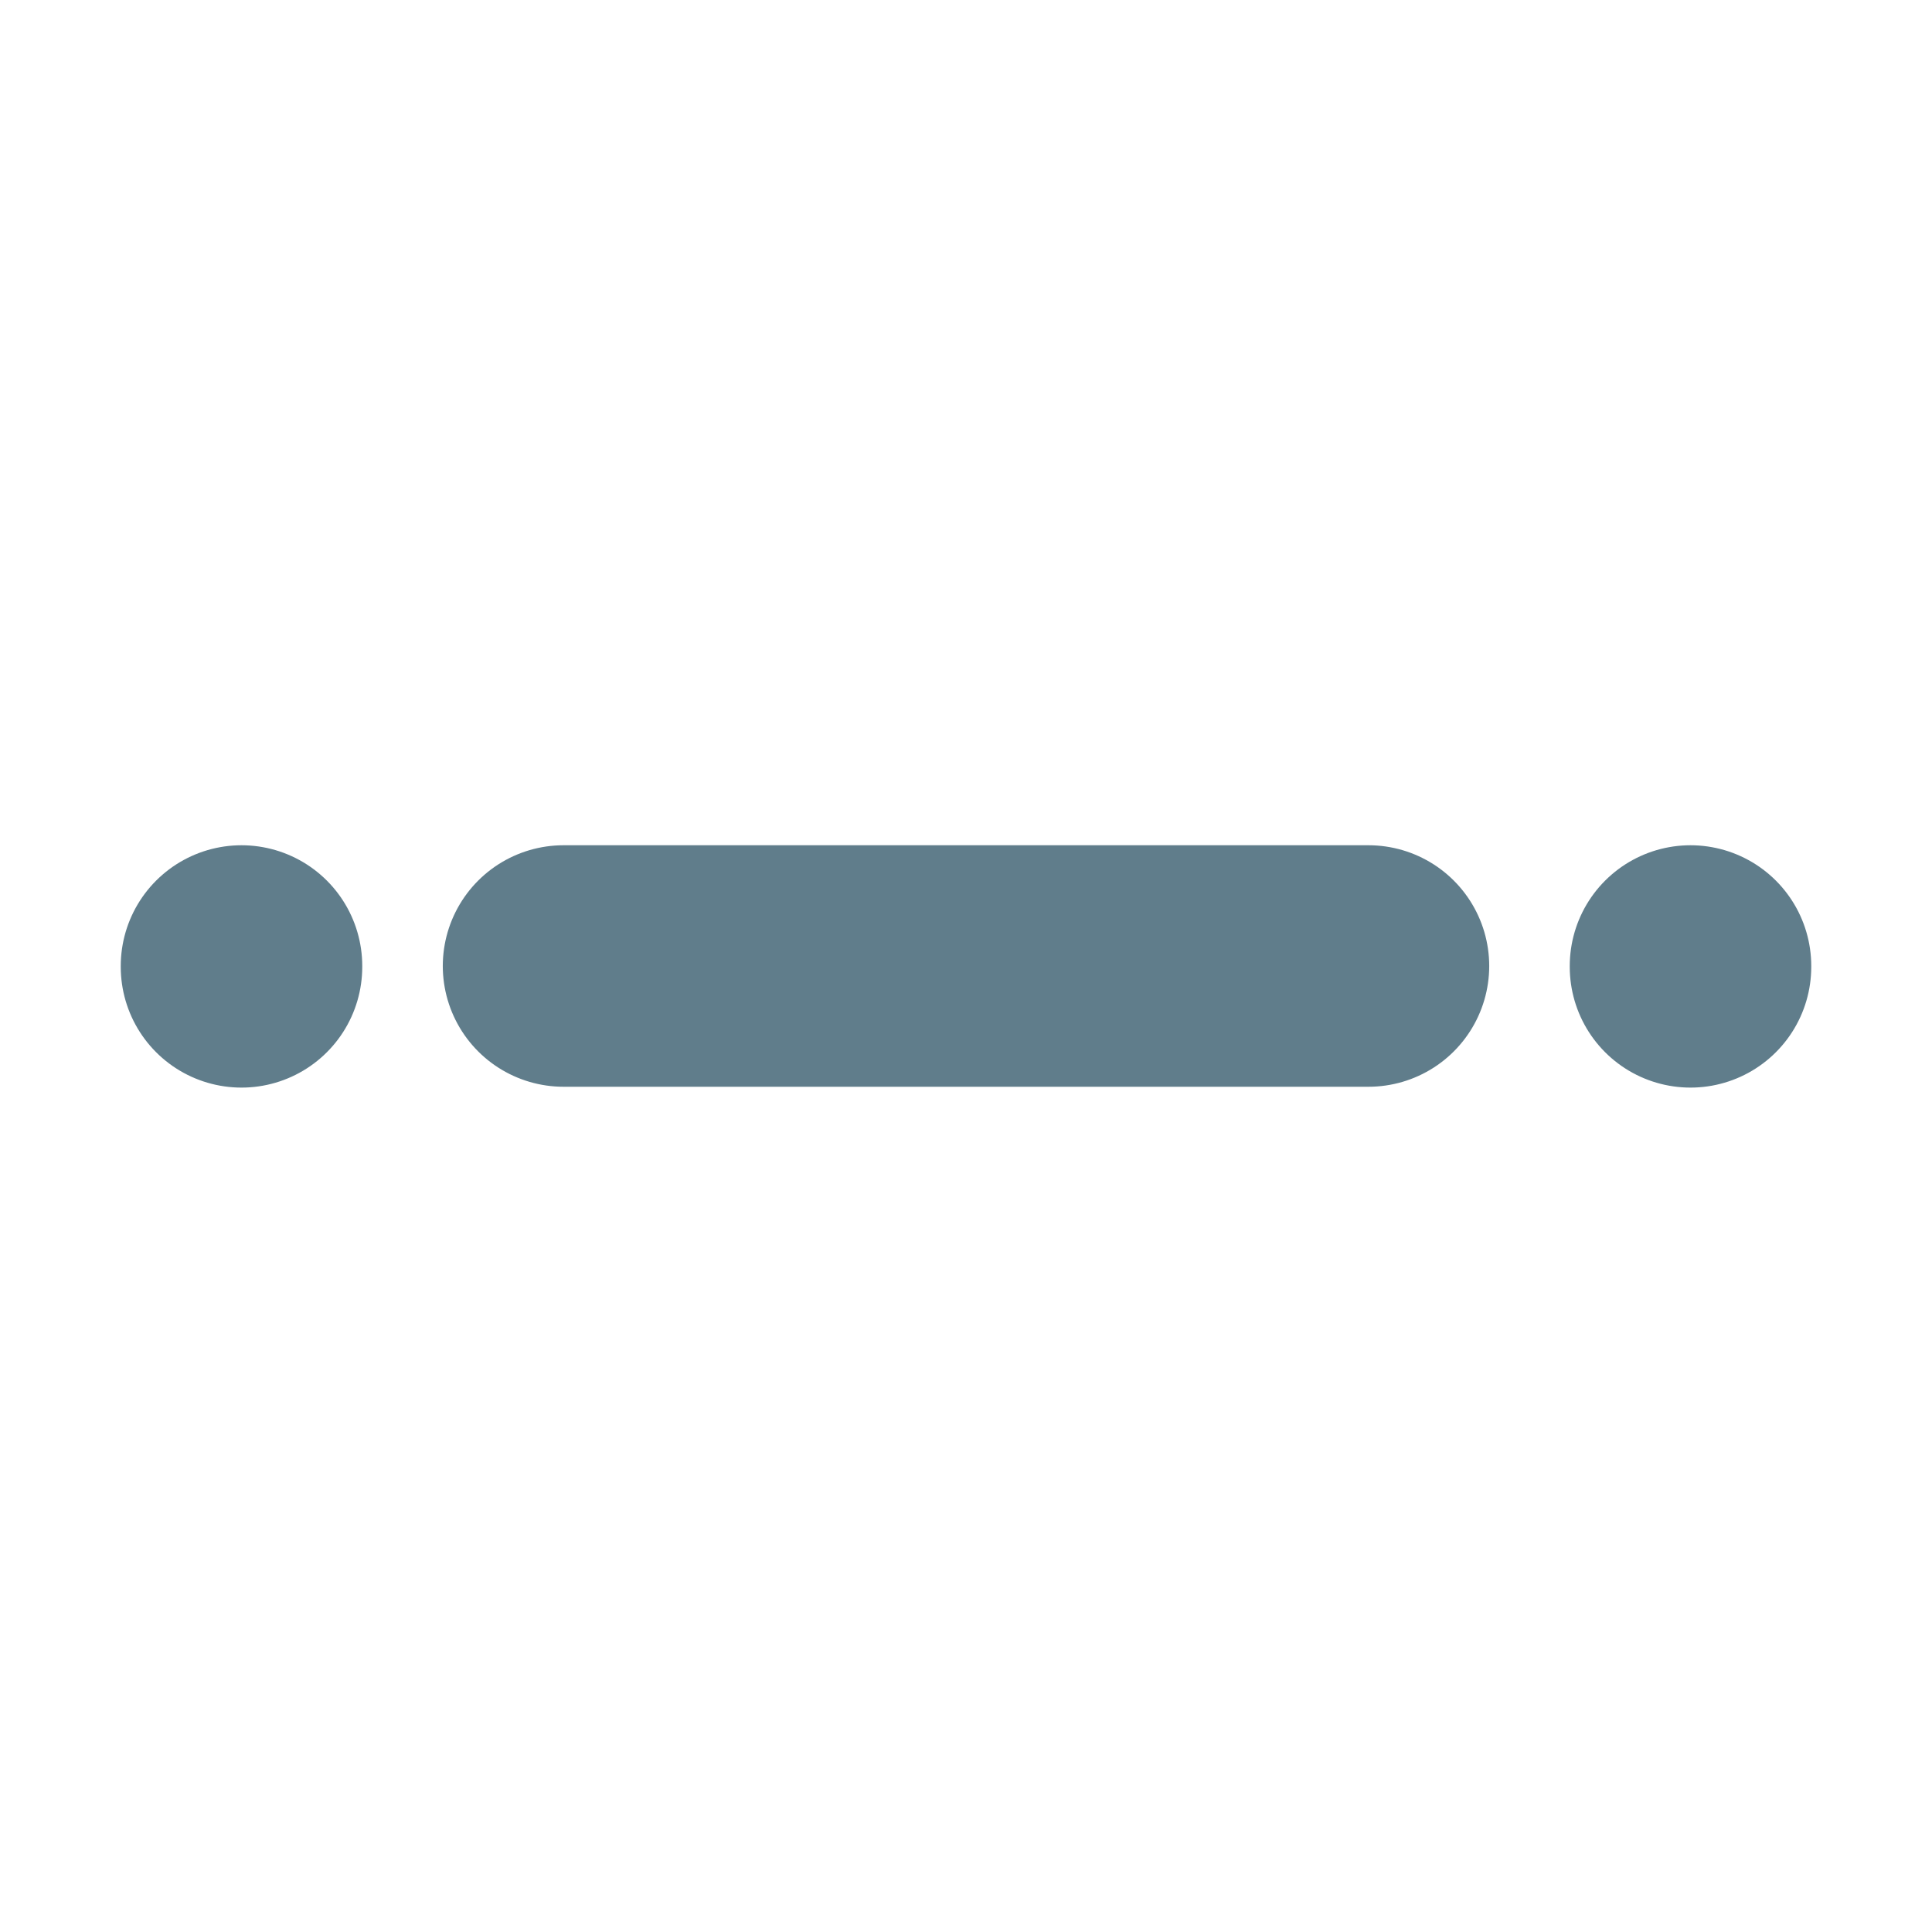 <svg width="16" height="16" viewBox="0 0 16 16" fill="none" xmlns="http://www.w3.org/2000/svg">
<path d="M2 8V8.007M4.667 8H11.333M14 8V8.007" stroke="#607D8B" stroke-width="2" stroke-linecap="round" stroke-linejoin="round"/>
</svg>
